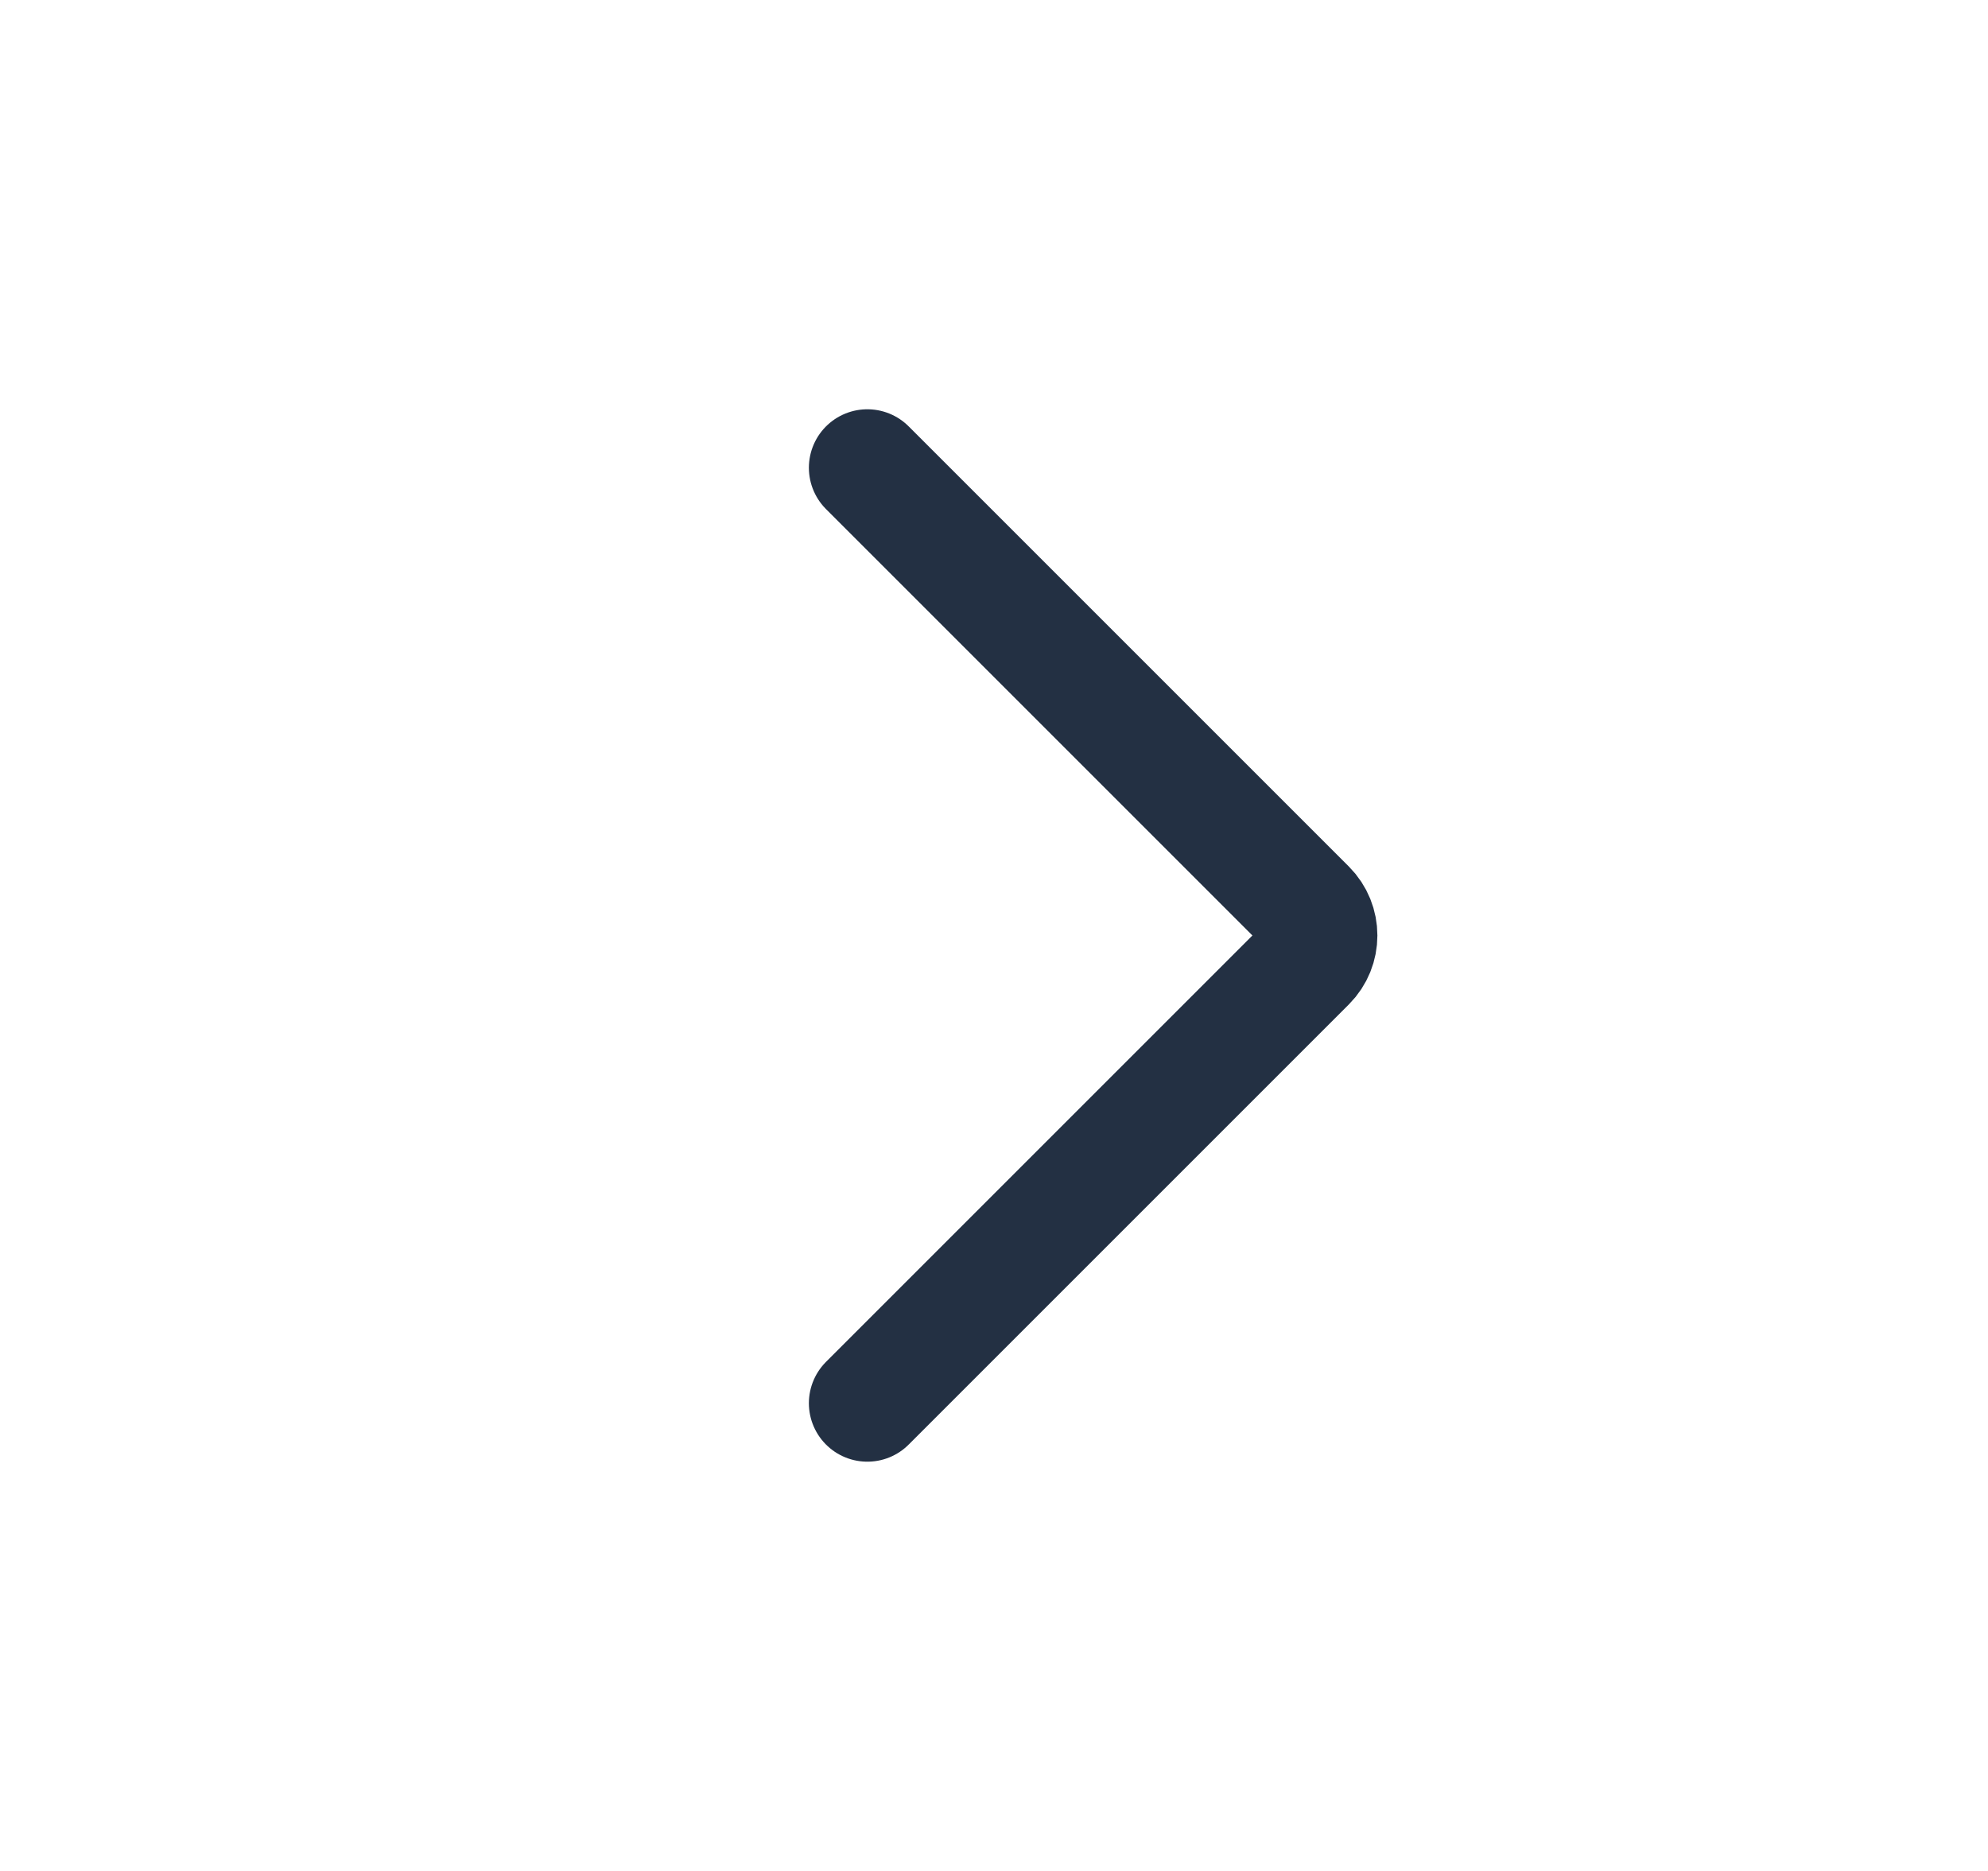 <svg width="17" height="16" viewBox="0 0 17 16" fill="none" xmlns="http://www.w3.org/2000/svg">
<path d="M7.417 4L11.181 7.764C11.311 7.894 11.311 8.106 11.181 8.236L7.417 12" stroke="#233043" stroke-linecap="round" stroke-linejoin="round"/>
</svg>
